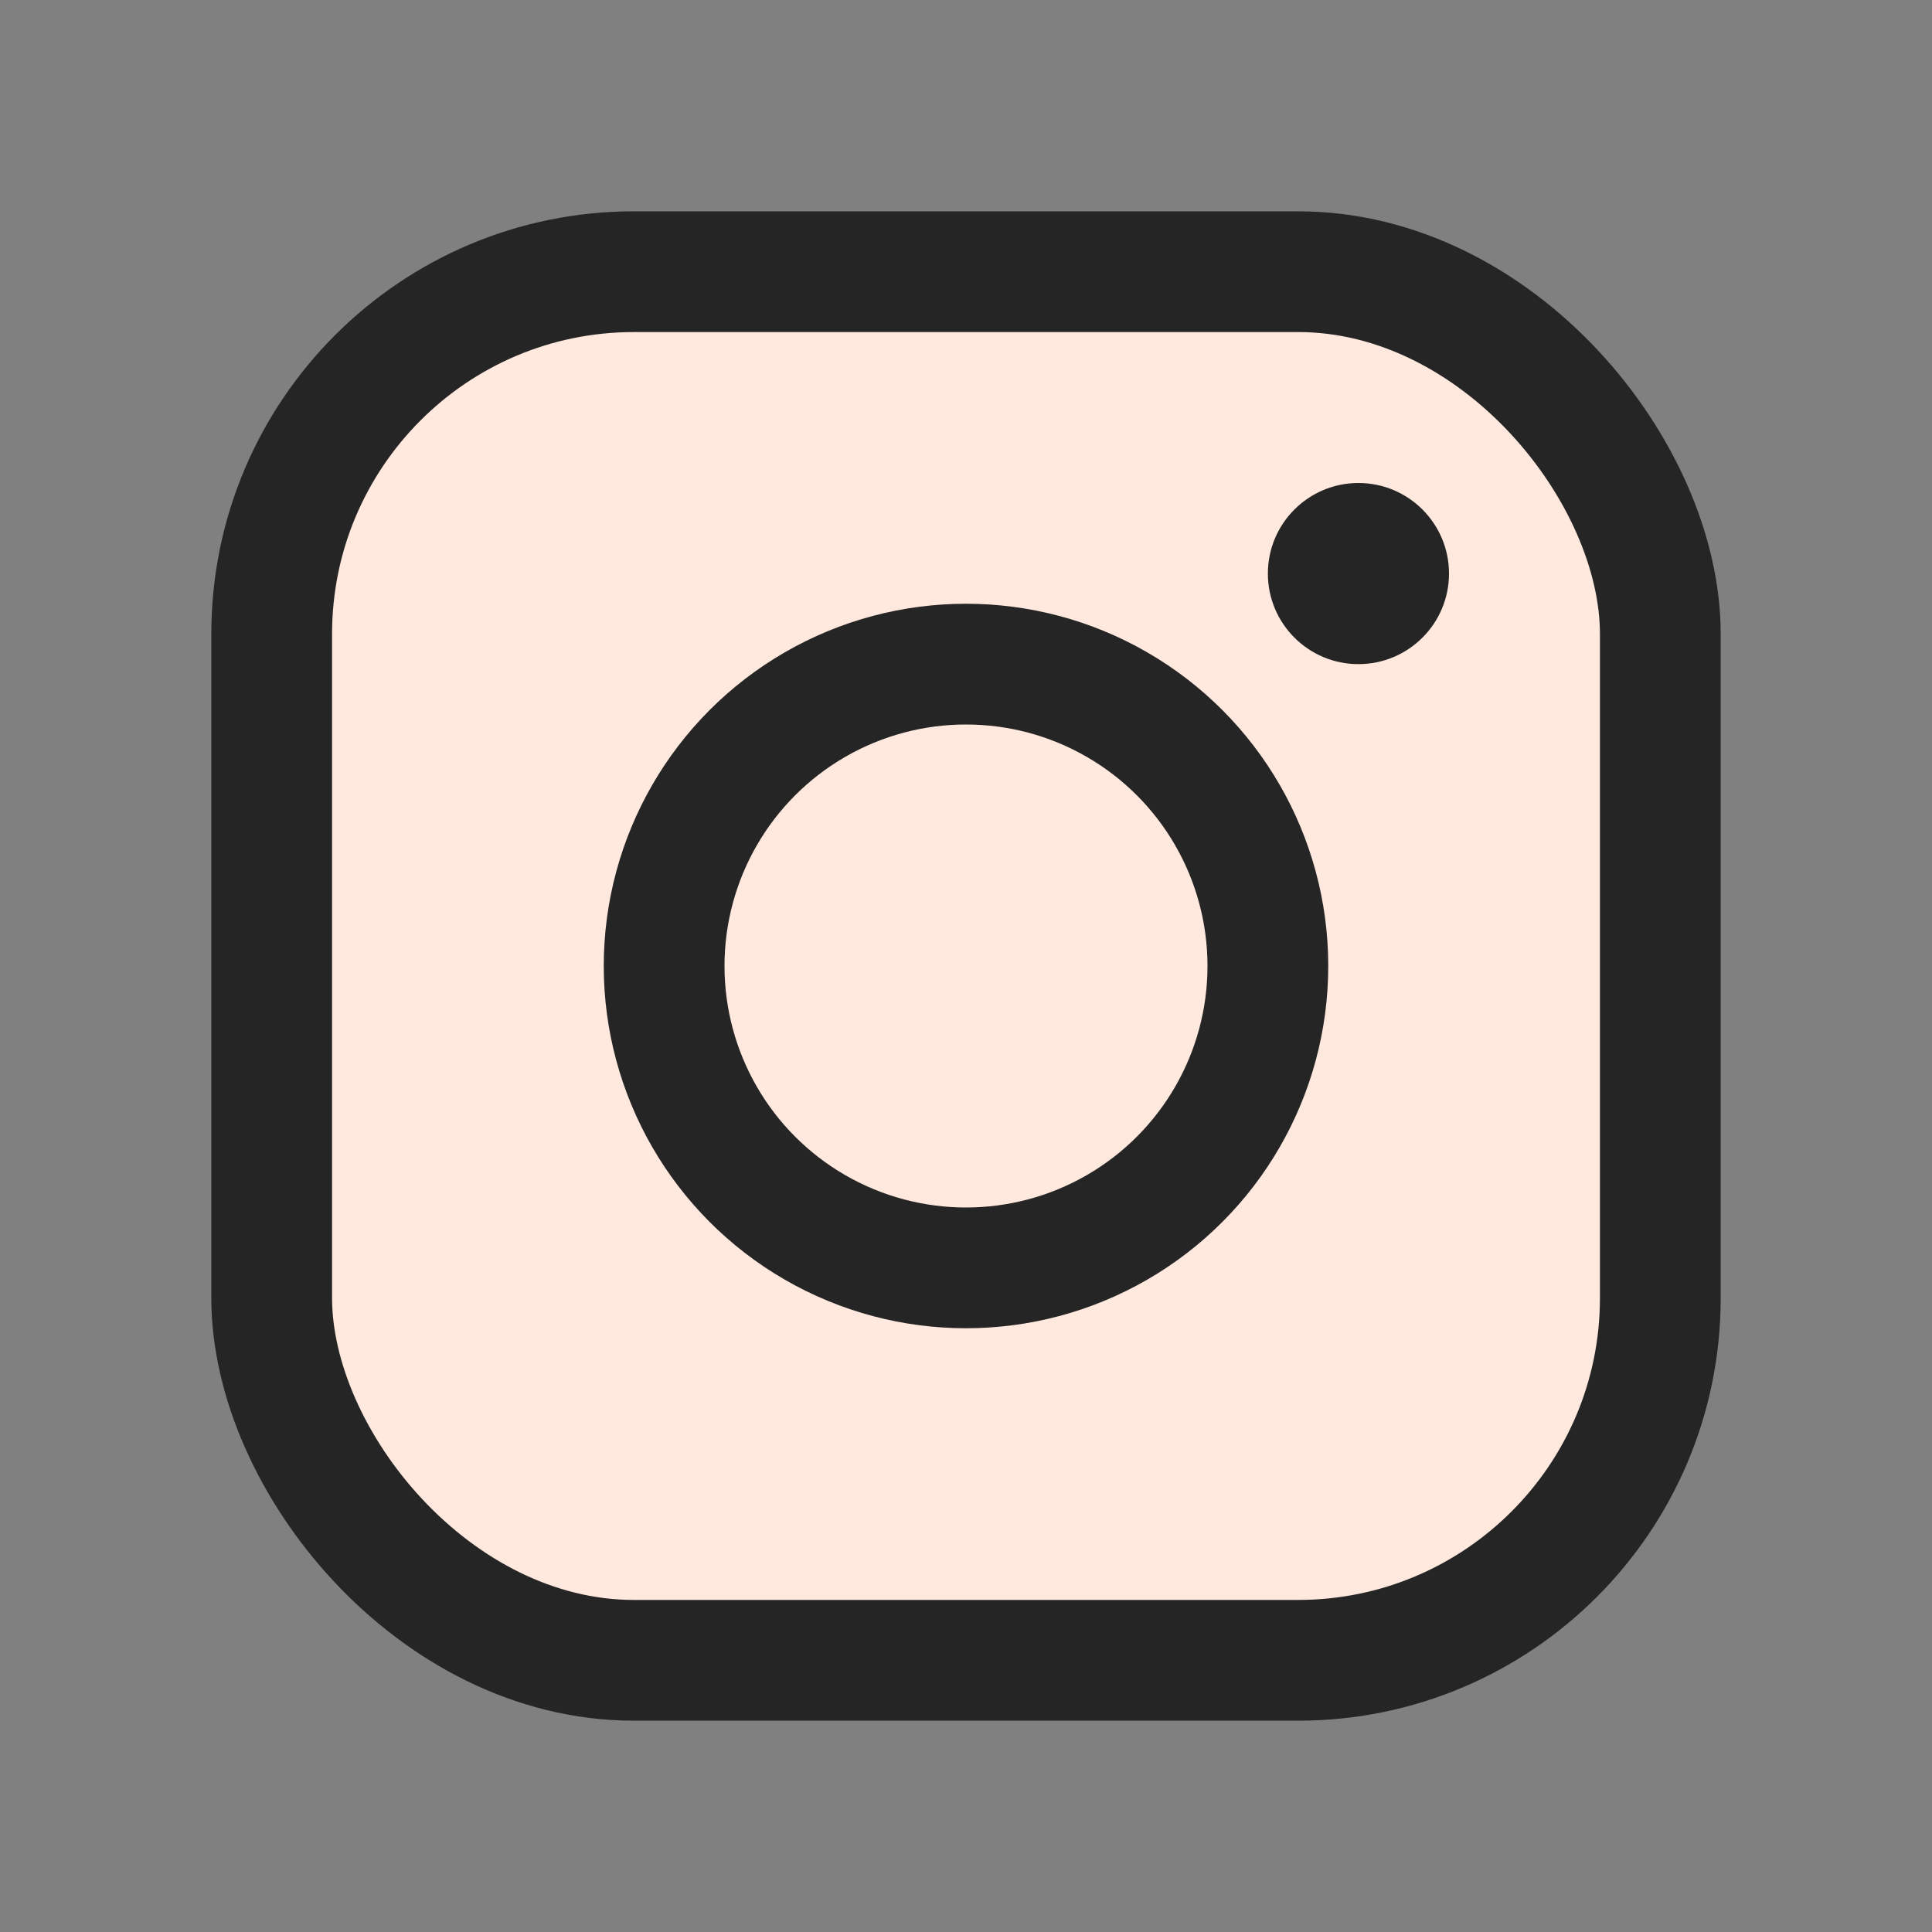 <?xml version="1.0" encoding="UTF-8"?>
<svg width="32px" height="32px" viewBox="0 0 32 32" version="1.1" xmlns="http://www.w3.org/2000/svg" xmlns:xlink="http://www.w3.org/1999/xlink">
    <rect x="0" y="0" width="32" height="32" fill="#808080" stroke="none"/>
    <title>Icons / 32x32 / Colorful / brand-instagram</title>
    <g id="Icons-/-32x32-/-Colorful-/-brand-instagram" stroke="none" stroke-width="1" fill="none" fill-rule="evenodd">
        <rect id="Bg" x="0" y="0" width="32" height="32"></rect>
        <rect id="Bg" stroke="#252525" stroke-width="2" fill="#FFE8DD" stroke-linejoin="round" x="4.5" y="4.5" width="23" height="23" rx="6"></rect>
        <circle id="Bg" stroke="#252525" stroke-width="2" stroke-linejoin="round" cx="16" cy="16" r="5"></circle>
        <circle id="Bg" fill="#252525" fill-rule="nonzero" cx="22.5" cy="9.5" r="1.5"></circle>
    </g>
</svg>